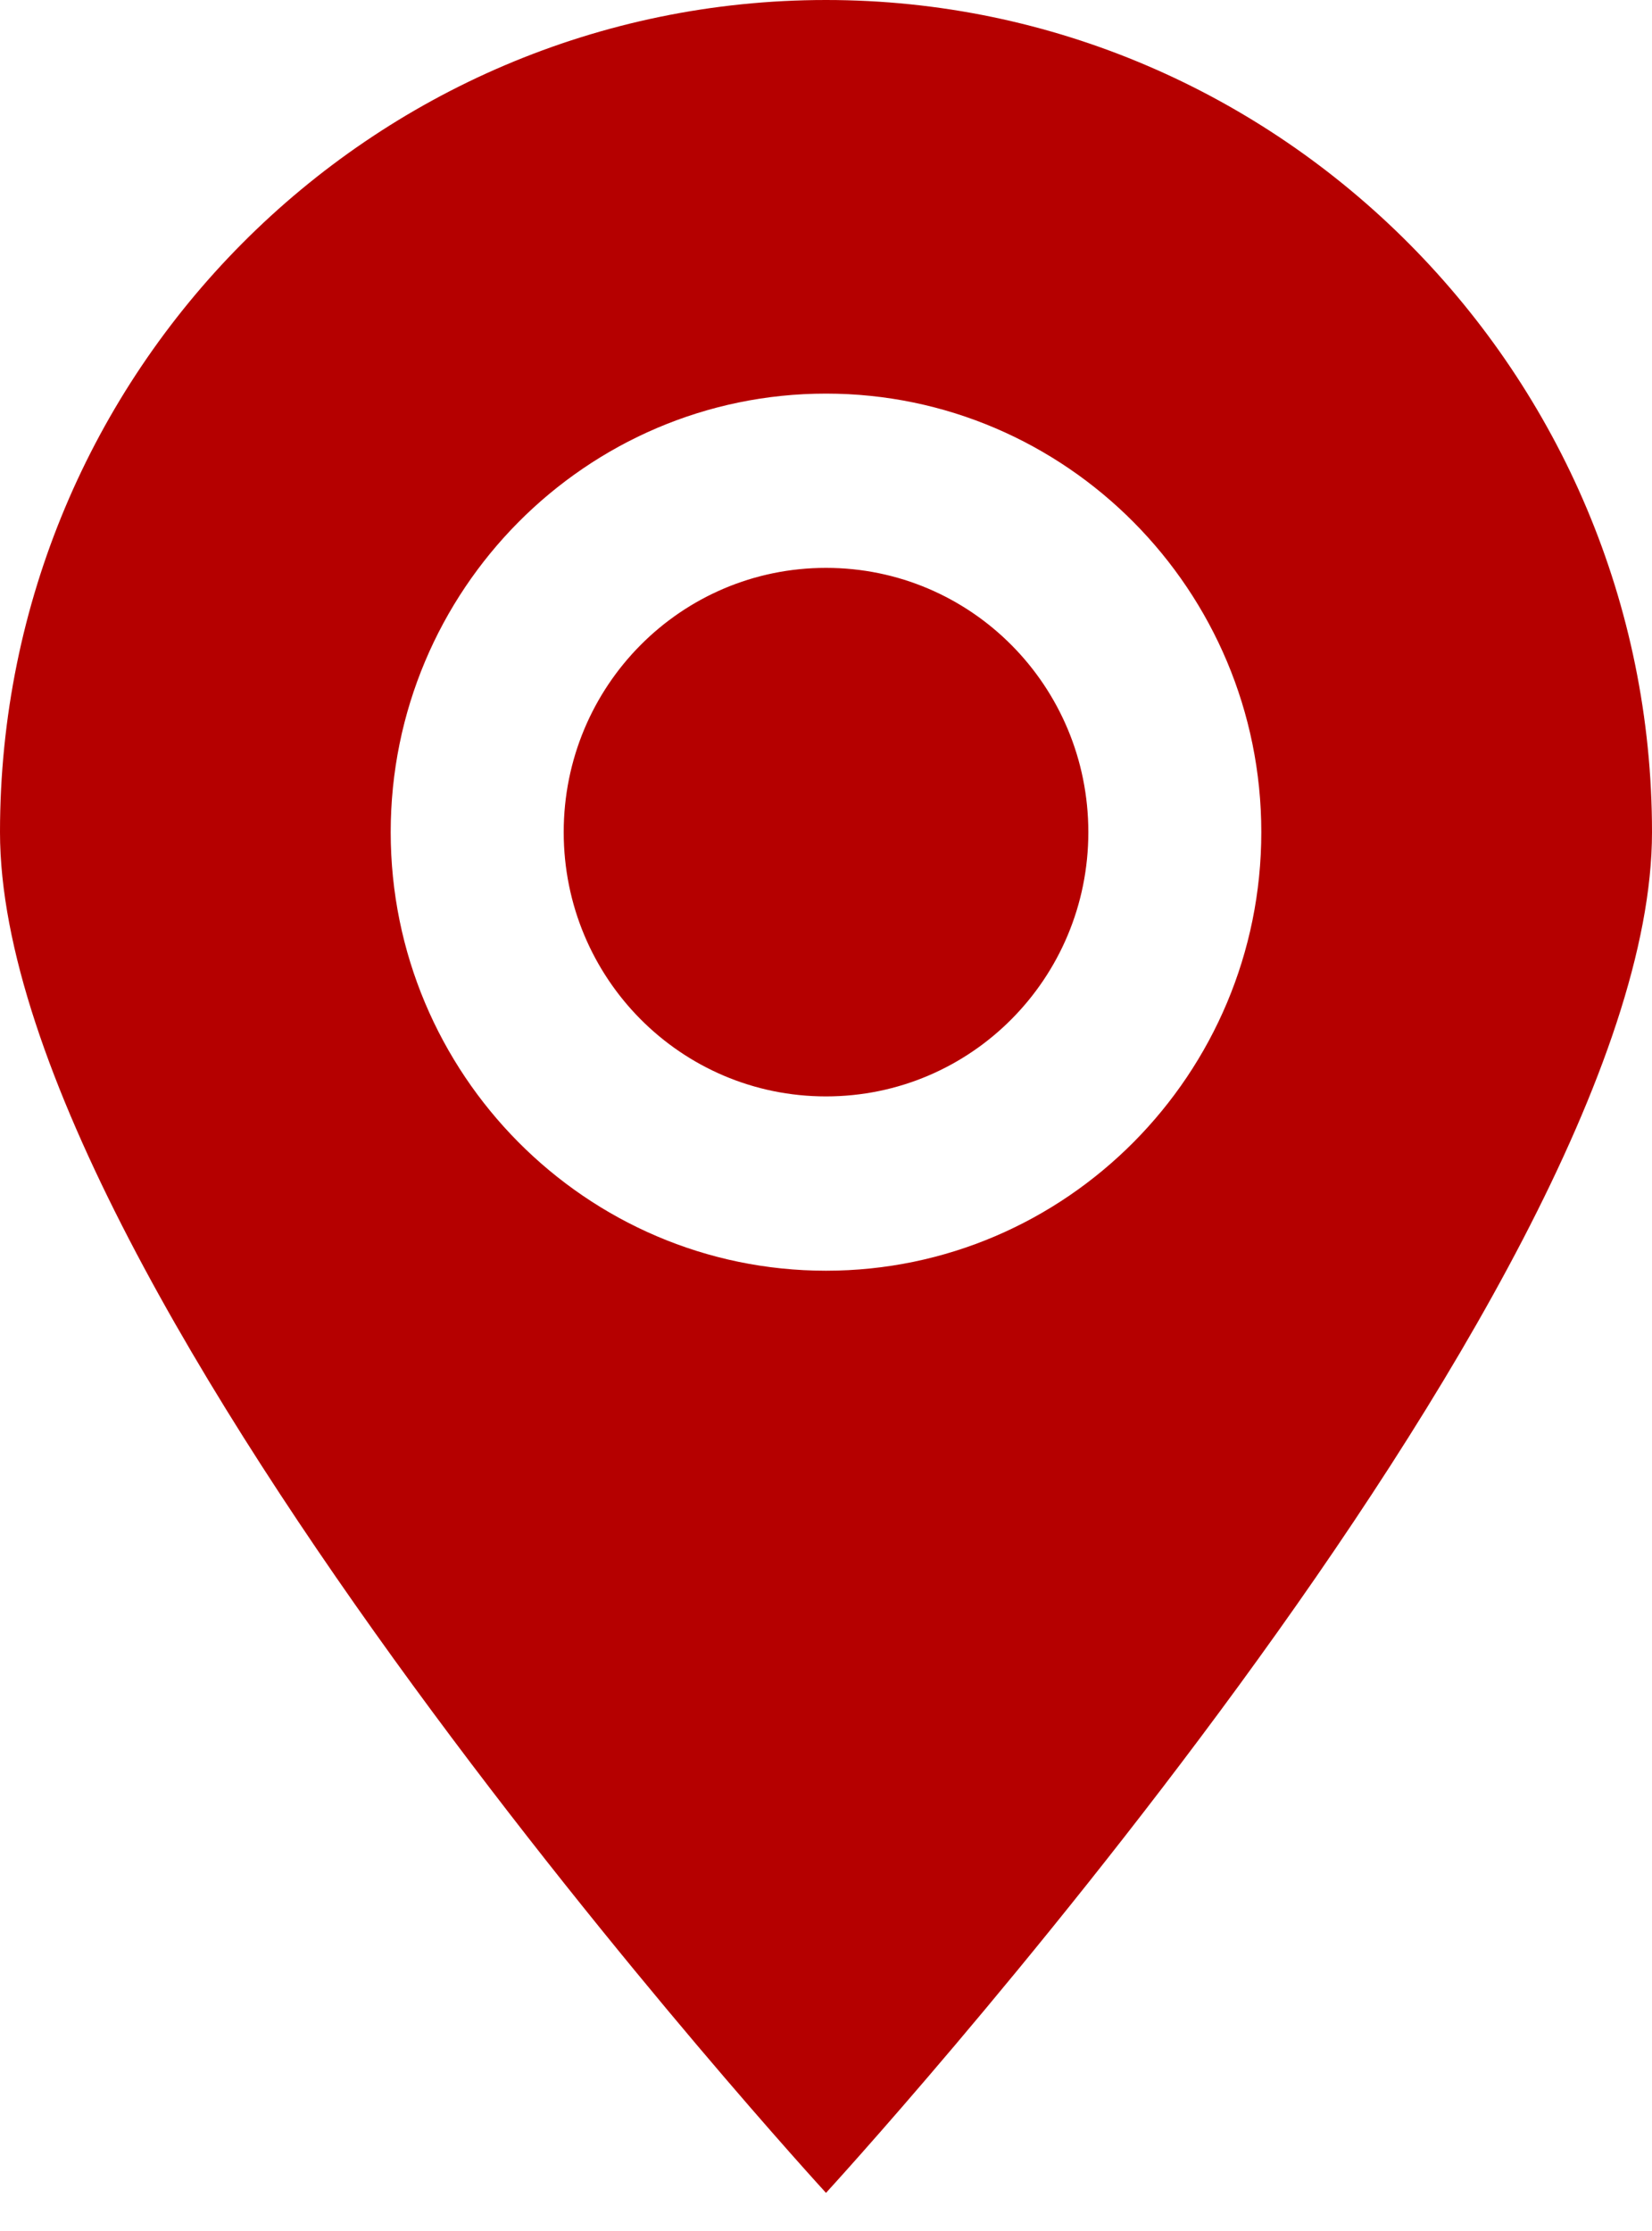 <svg width="40" height="54" viewBox="0 0 40 54" fill="none" xmlns="http://www.w3.org/2000/svg">
<path fill-rule="evenodd" clip-rule="evenodd" d="M20 53.077C20 53.077 0 31.302 0 20.142C0 8.982 8.986 0 20 0C31.014 0 40 9.05 40 20.142C39.999 31.302 20 53.077 20 53.077ZM20 9.527C14.189 9.527 9.46 14.29 9.46 20.142C9.46 25.994 14.189 30.757 20 30.757C25.811 30.757 30.54 25.994 30.54 20.142C30.54 14.29 25.811 9.527 20 9.527ZM20 26.538C16.486 26.538 13.649 23.68 13.649 20.142C13.649 16.603 16.486 13.745 20 13.745C23.514 13.745 26.352 16.603 26.352 20.142C26.352 23.68 23.514 26.538 20 26.538Z" fill="#B50000"/>
</svg>
